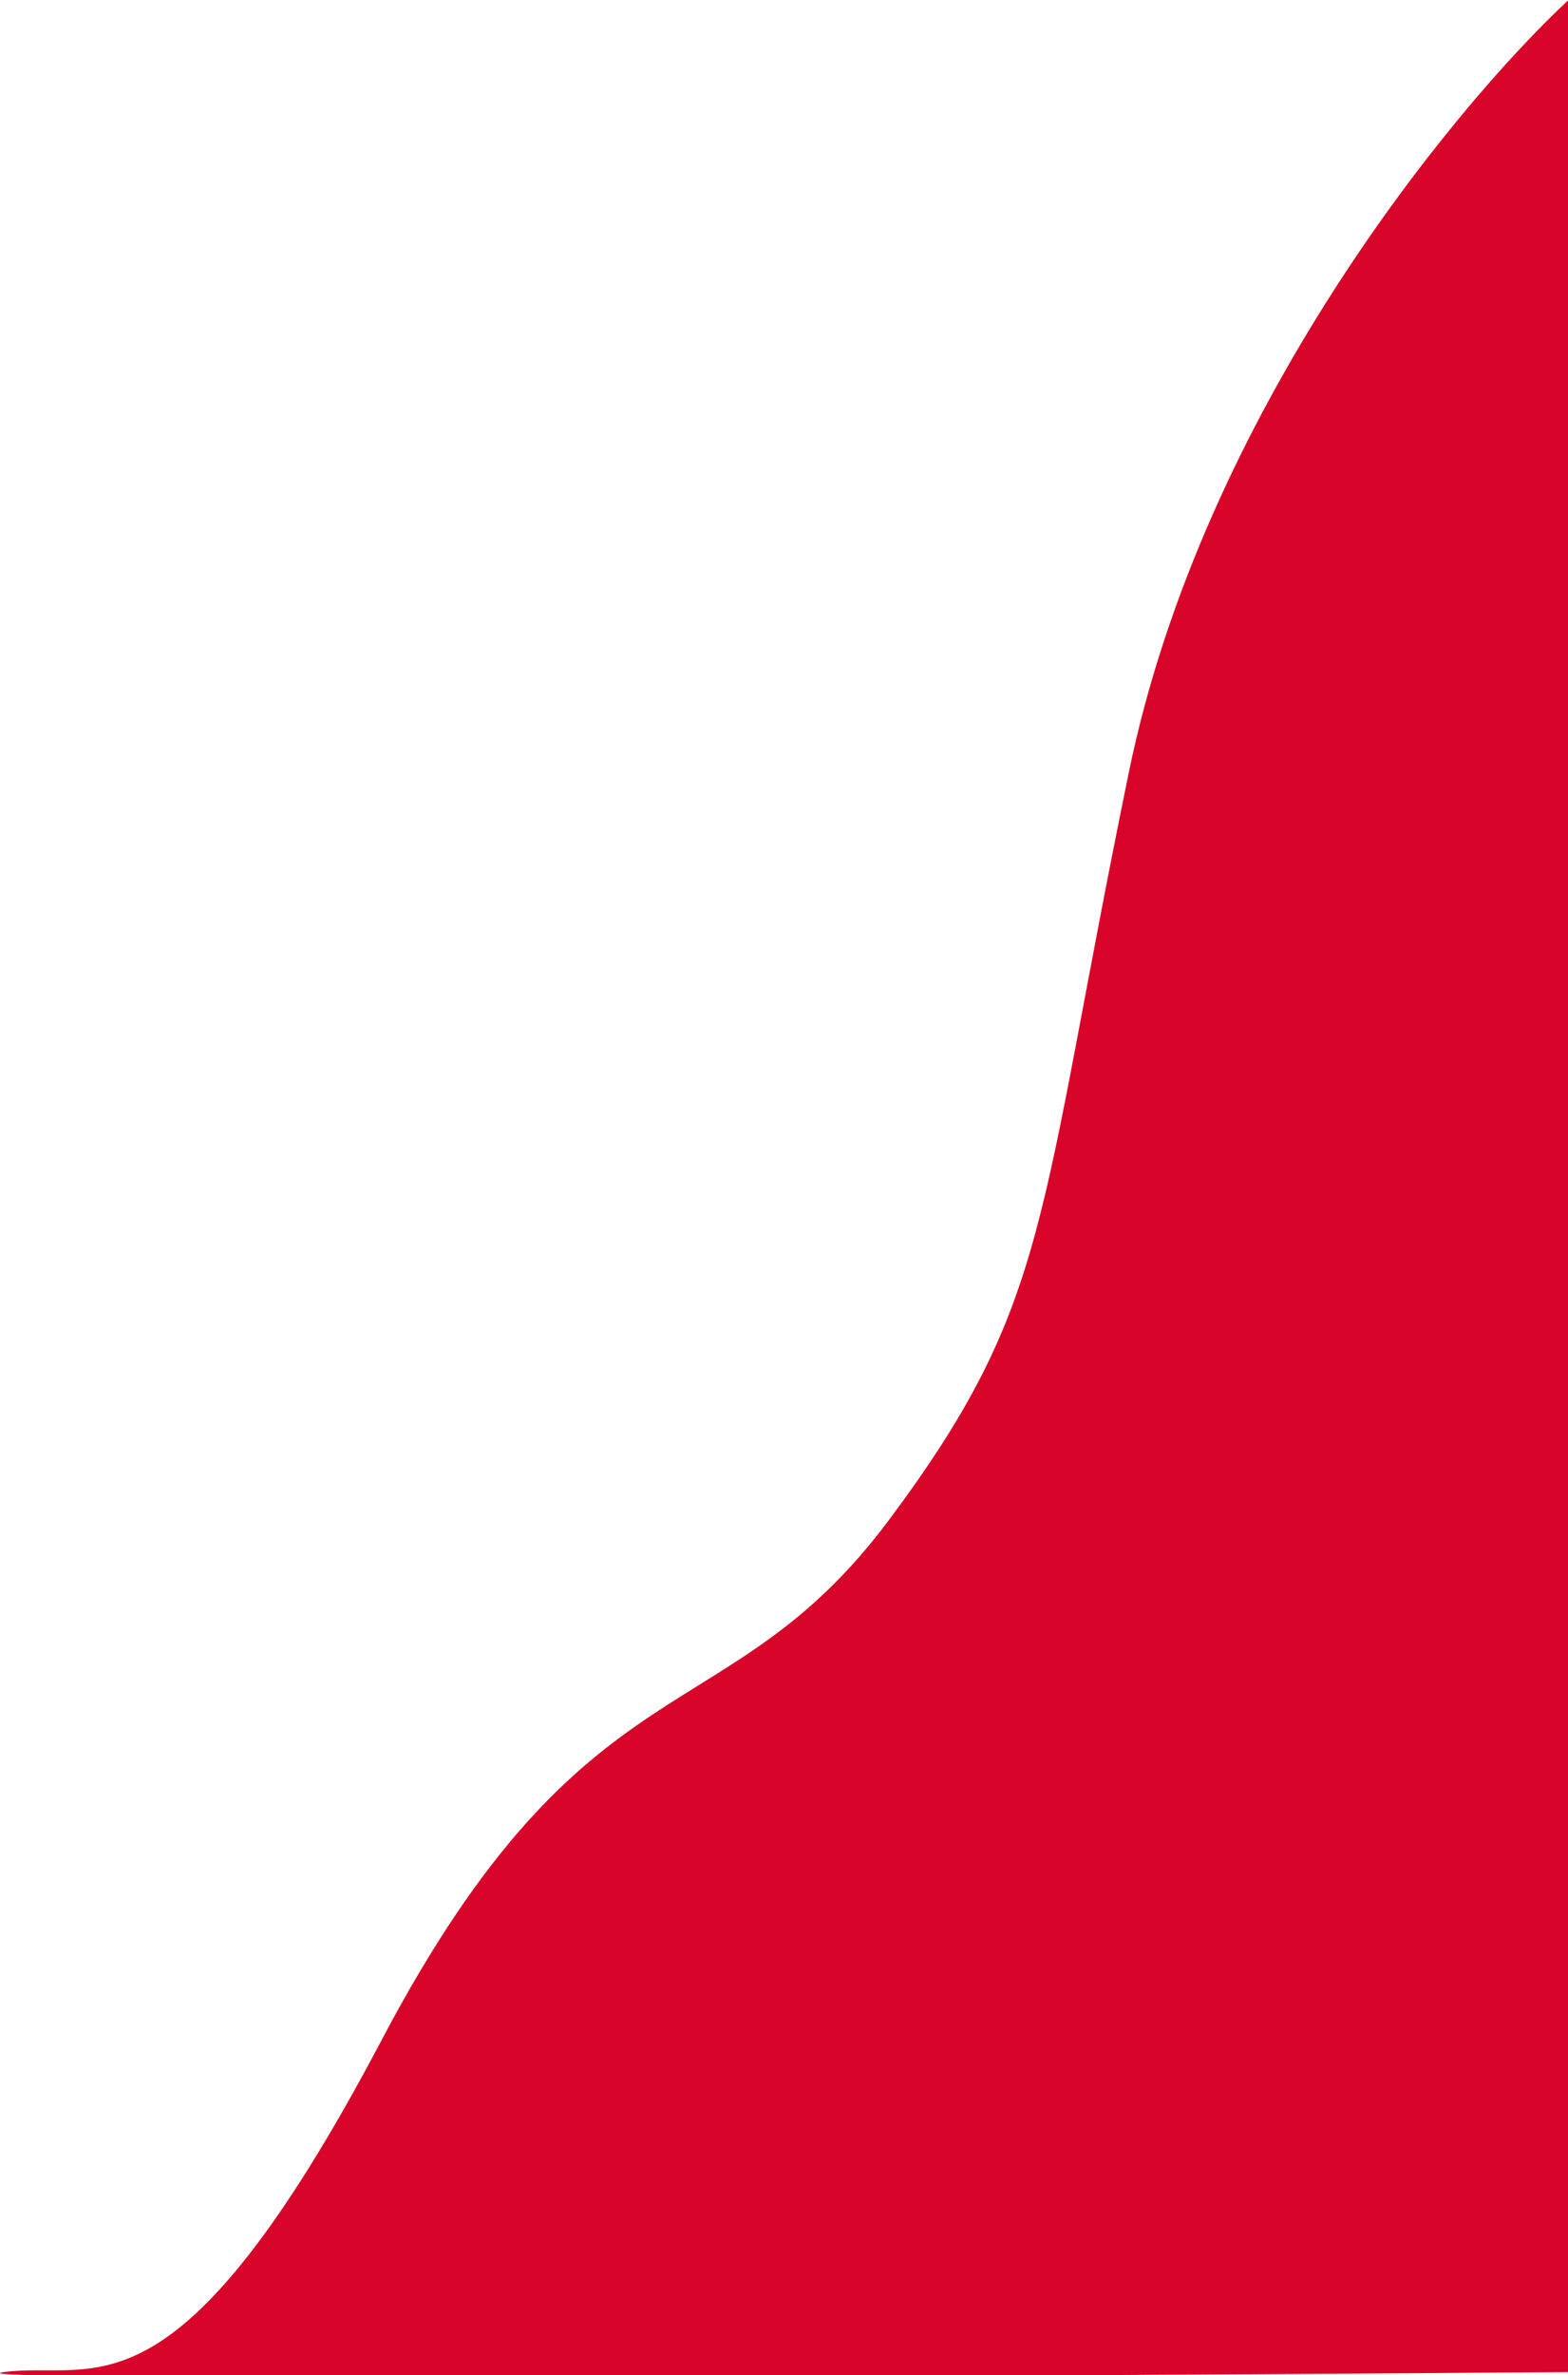 <svg width="255" height="386" viewBox="0 0 255 386" fill="none" xmlns="http://www.w3.org/2000/svg">
<path d="M183.582 125.5C195.582 67.1 236.248 17.5 255.082 0V385.5C165.248 386.167 -11.418 387.1 0.582 385.5C15.582 383.5 28.582 395 62.082 331.5C95.582 268 118.082 282.5 144.582 247C171.082 211.5 168.582 198.5 183.582 125.5Z" fill="#D90429"/>
</svg>
